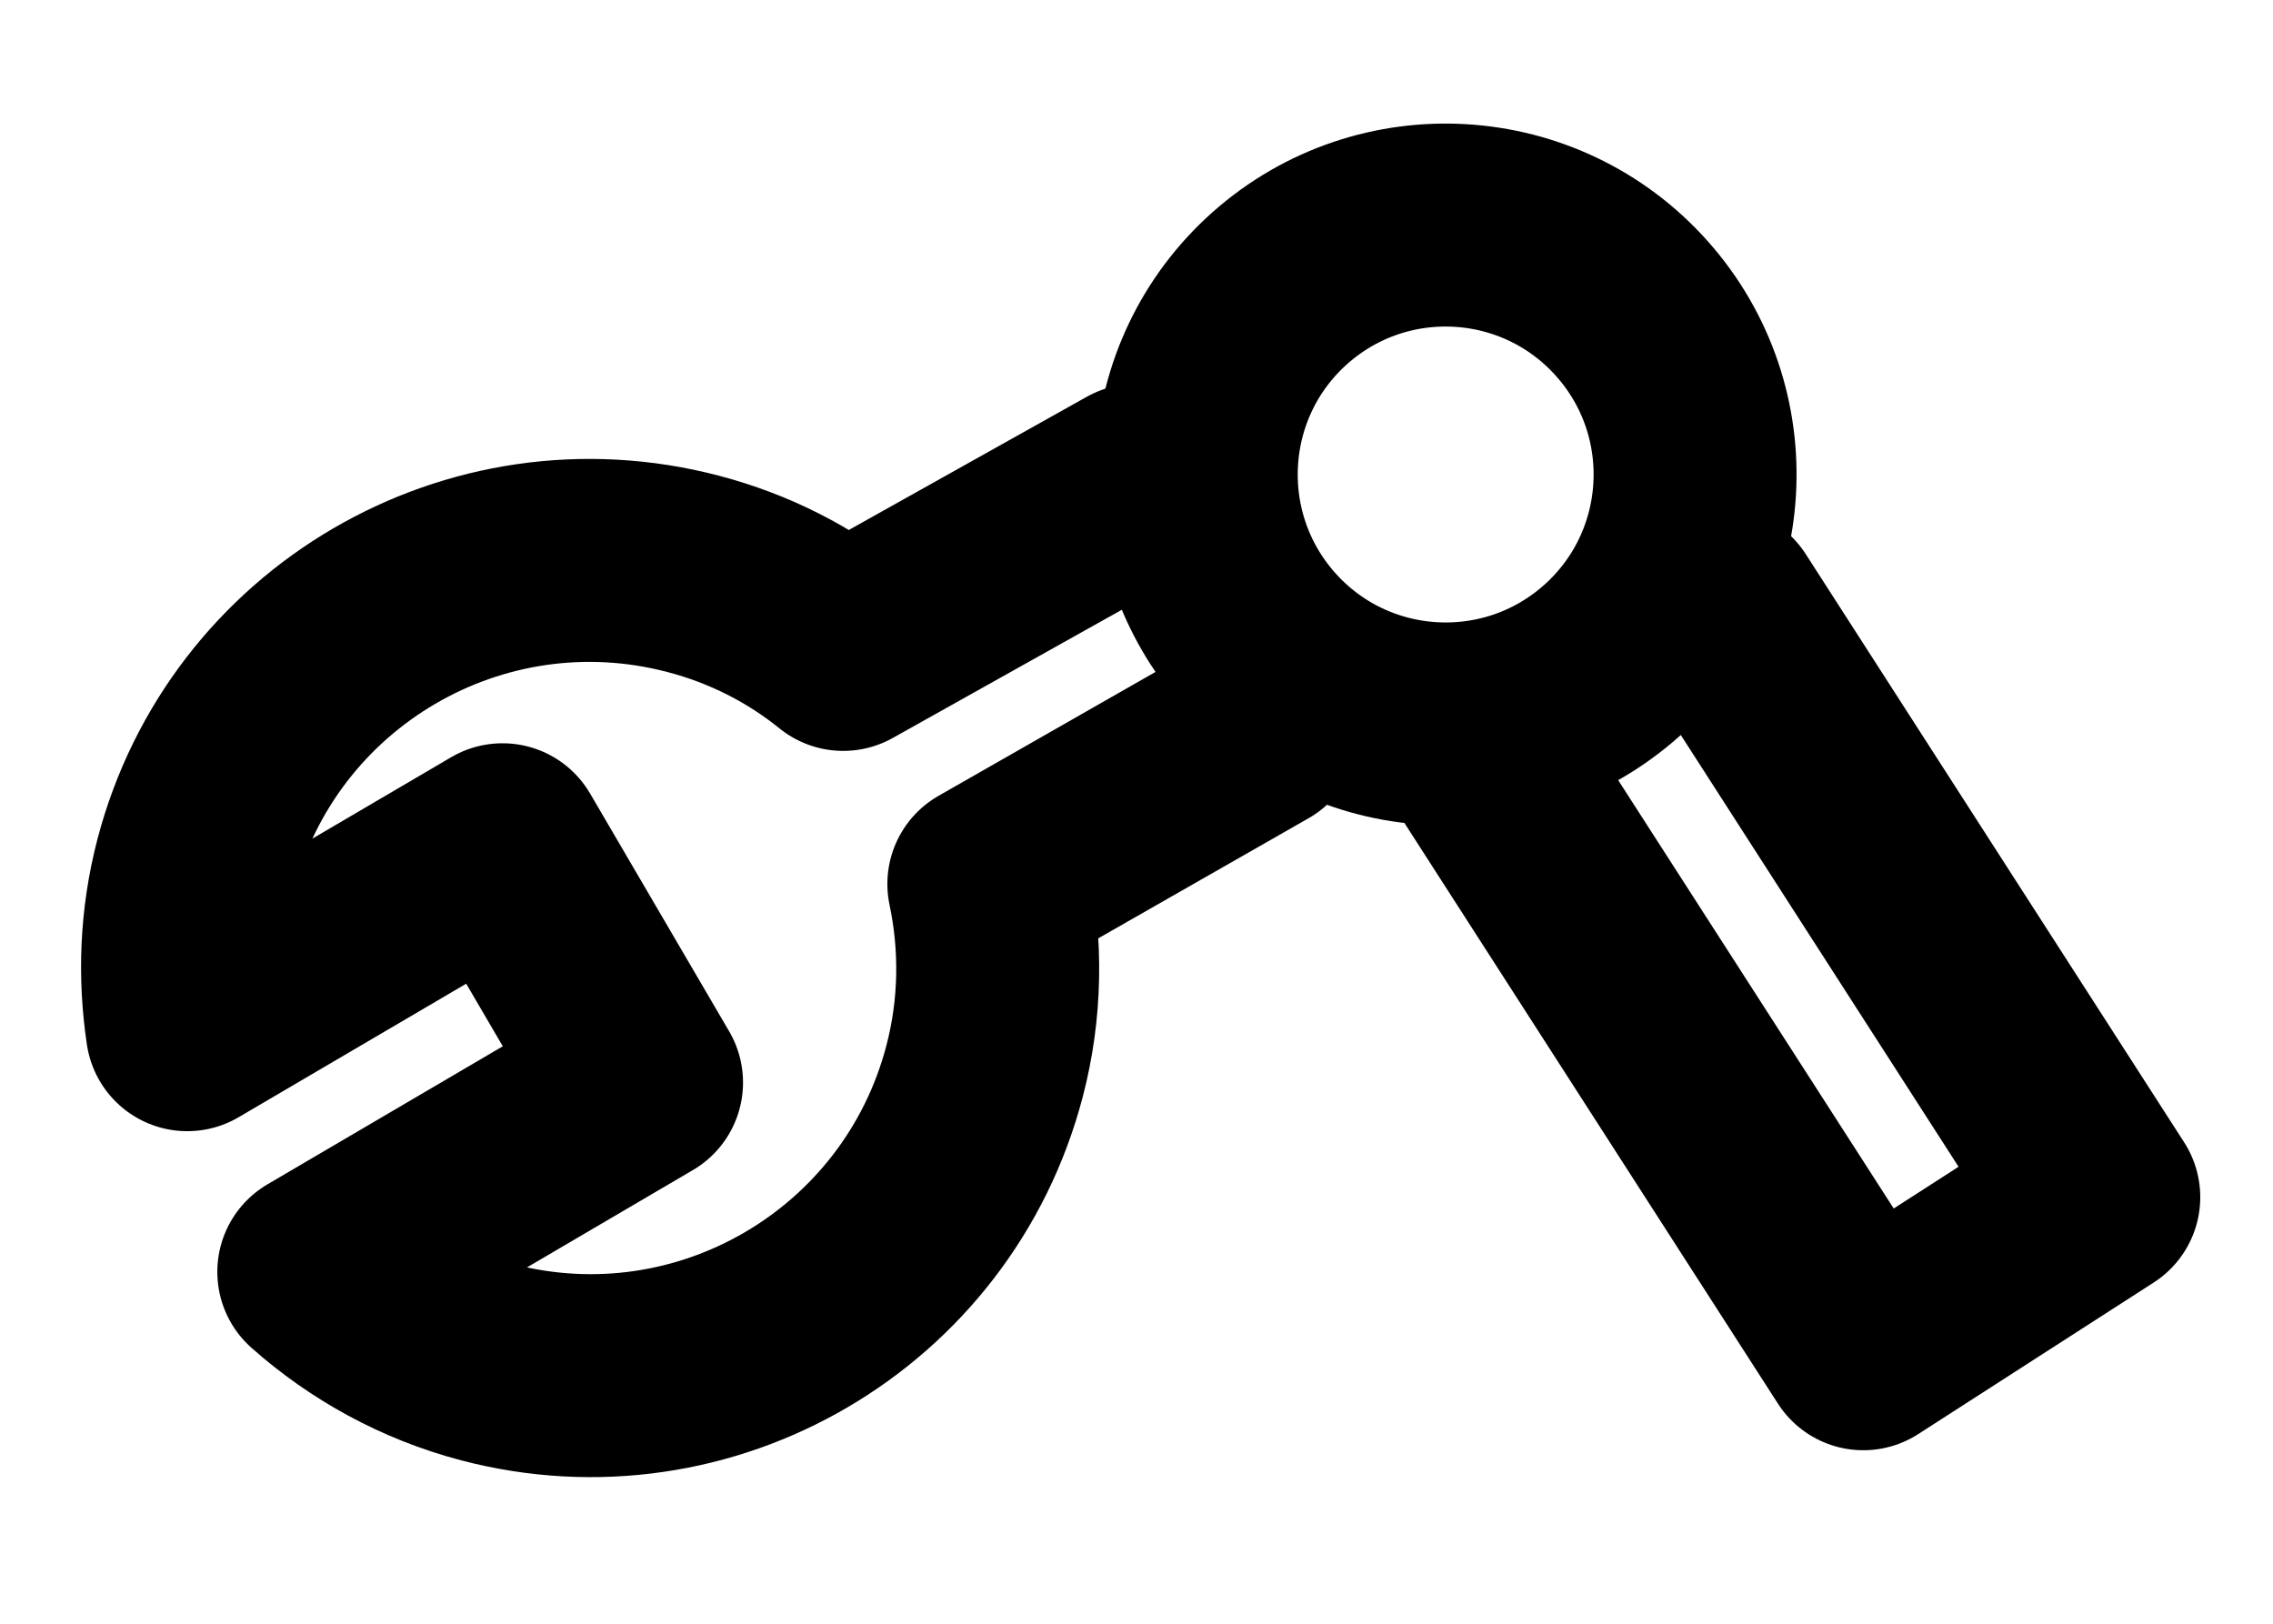 <svg width="28" height="20" viewBox="0 0 28 20" fill="none" xmlns="http://www.w3.org/2000/svg">
<path d="M14 5.977L10.387 7.999C9.859 7.572 9.234 7.25 8.537 7.068C5.855 6.365 3.112 7.969 2.41 10.651C2.23 11.34 2.208 12.026 2.307 12.683L6.19 10.405L7.903 13.334L3.927 15.666C4.503 16.177 5.206 16.571 6.001 16.779C8.683 17.482 11.425 15.878 12.128 13.196C12.332 12.417 12.337 11.63 12.181 10.888L15.5 8.993" stroke="black" stroke-width="2.5" stroke-miterlimit="10" stroke-linecap="round" stroke-linejoin="round"/>
<path d="M15.512 7.886C16.639 9.154 18.581 9.268 19.85 8.141C21.118 7.014 21.232 5.072 20.105 3.804C18.978 2.535 17.036 2.421 15.767 3.548C14.499 4.675 14.385 6.617 15.512 7.886Z" stroke="black" stroke-width="2.5" stroke-linecap="round" stroke-linejoin="round"/>
<path d="M18.377 9.5L22.953 16.613L25.854 14.746L21.192 7.5" stroke="black" stroke-width="2.5" stroke-linecap="round" stroke-linejoin="round"/>
</svg>
